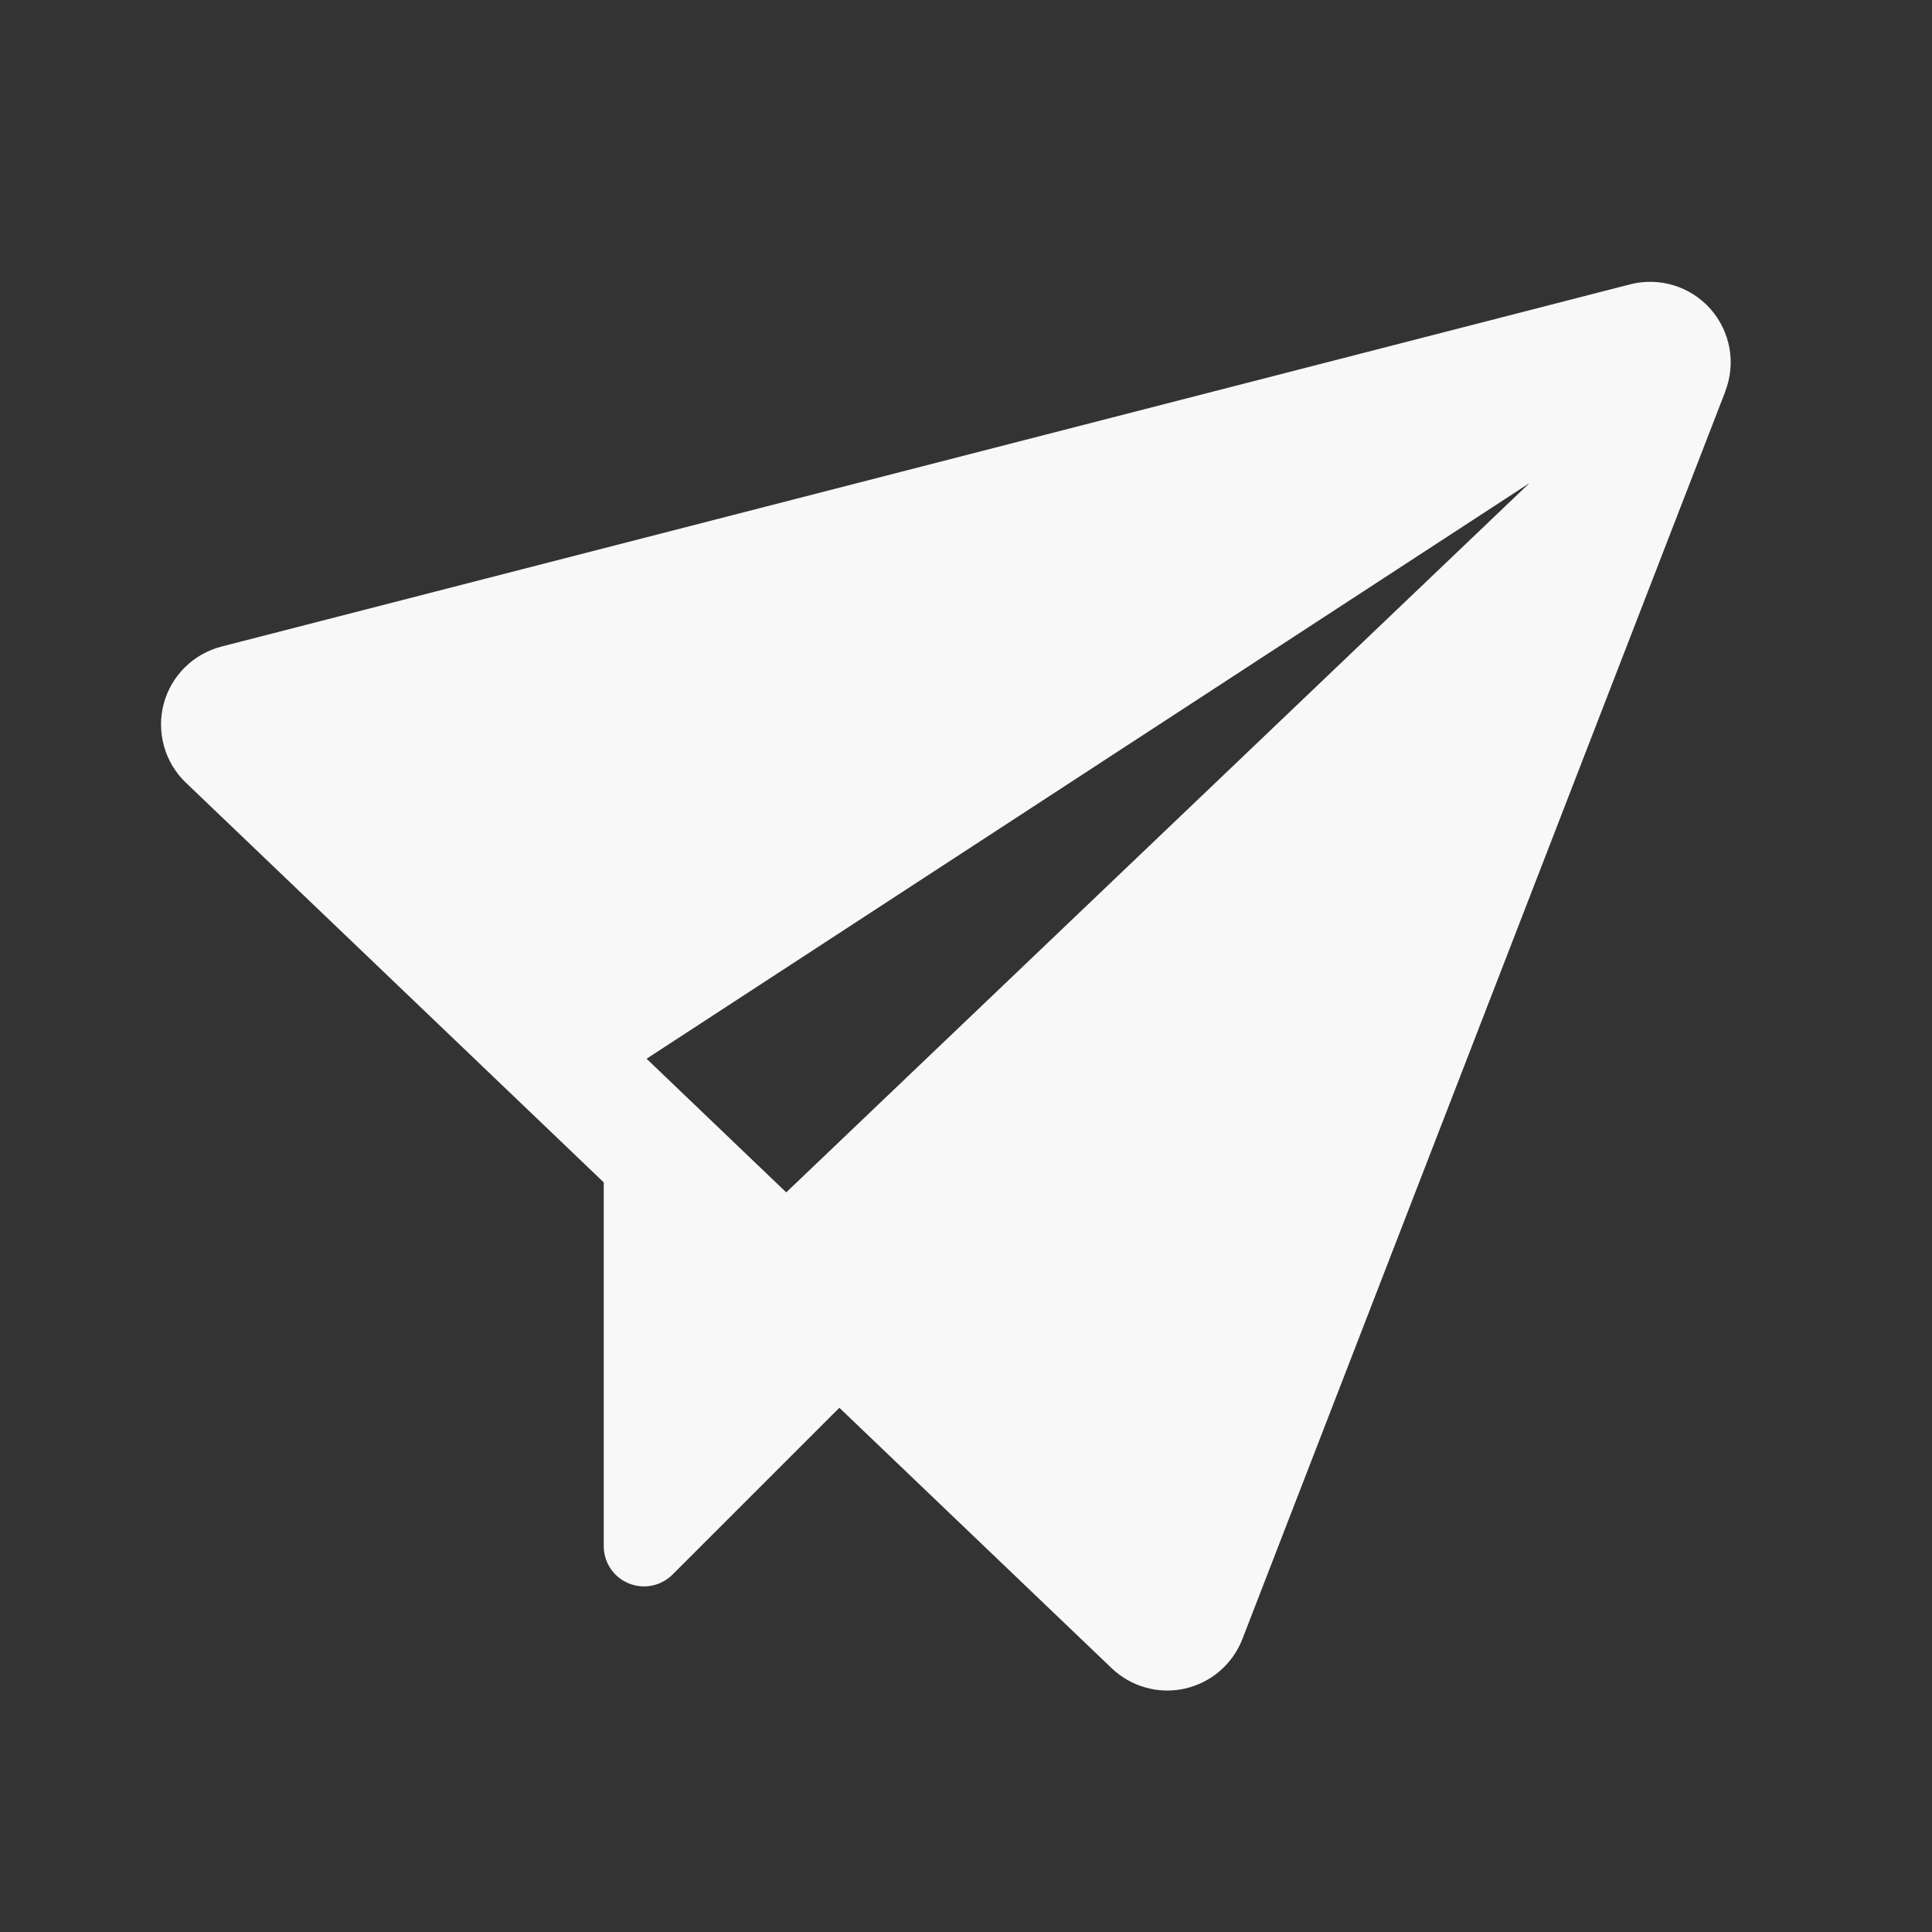 <svg width="42" height="42" viewBox="0 0 42 42" fill="none" xmlns="http://www.w3.org/2000/svg">
<rect x="0" y="0" width="42" height="42" fill="#333333" stroke="none"/>
<g clip-path="url(#clip0_6_23)">
<path d="M37.508 8.507L27.008 35.632C26.904 35.9 26.735 36.139 26.517 36.327C26.299 36.515 26.037 36.646 25.756 36.709C25.475 36.772 25.183 36.764 24.905 36.686C24.628 36.609 24.374 36.464 24.166 36.265L18.247 30.604L14.618 34.232C14.495 34.354 14.339 34.437 14.17 34.47C14 34.504 13.824 34.486 13.665 34.42C13.505 34.354 13.368 34.242 13.272 34.098C13.176 33.954 13.125 33.785 13.125 33.612V25.704L4.041 17.015C3.815 16.8 3.652 16.528 3.567 16.227C3.482 15.927 3.478 15.61 3.557 15.308C3.636 15.006 3.794 14.731 4.015 14.511C4.236 14.291 4.512 14.134 4.814 14.056L35.439 6.181C35.751 6.101 36.078 6.109 36.385 6.203C36.693 6.297 36.968 6.474 37.182 6.714C37.395 6.954 37.538 7.248 37.596 7.565C37.653 7.881 37.622 8.207 37.506 8.507H37.508ZM33.25 10.502L14.056 23.016L17.092 25.921L33.25 10.502Z" fill="#F8F8F8"/>
</g>
<defs>
<clipPath id="clip0_6_23">
<rect width="42" height="42" fill="white"/>
</clipPath>
</defs>
</svg>
